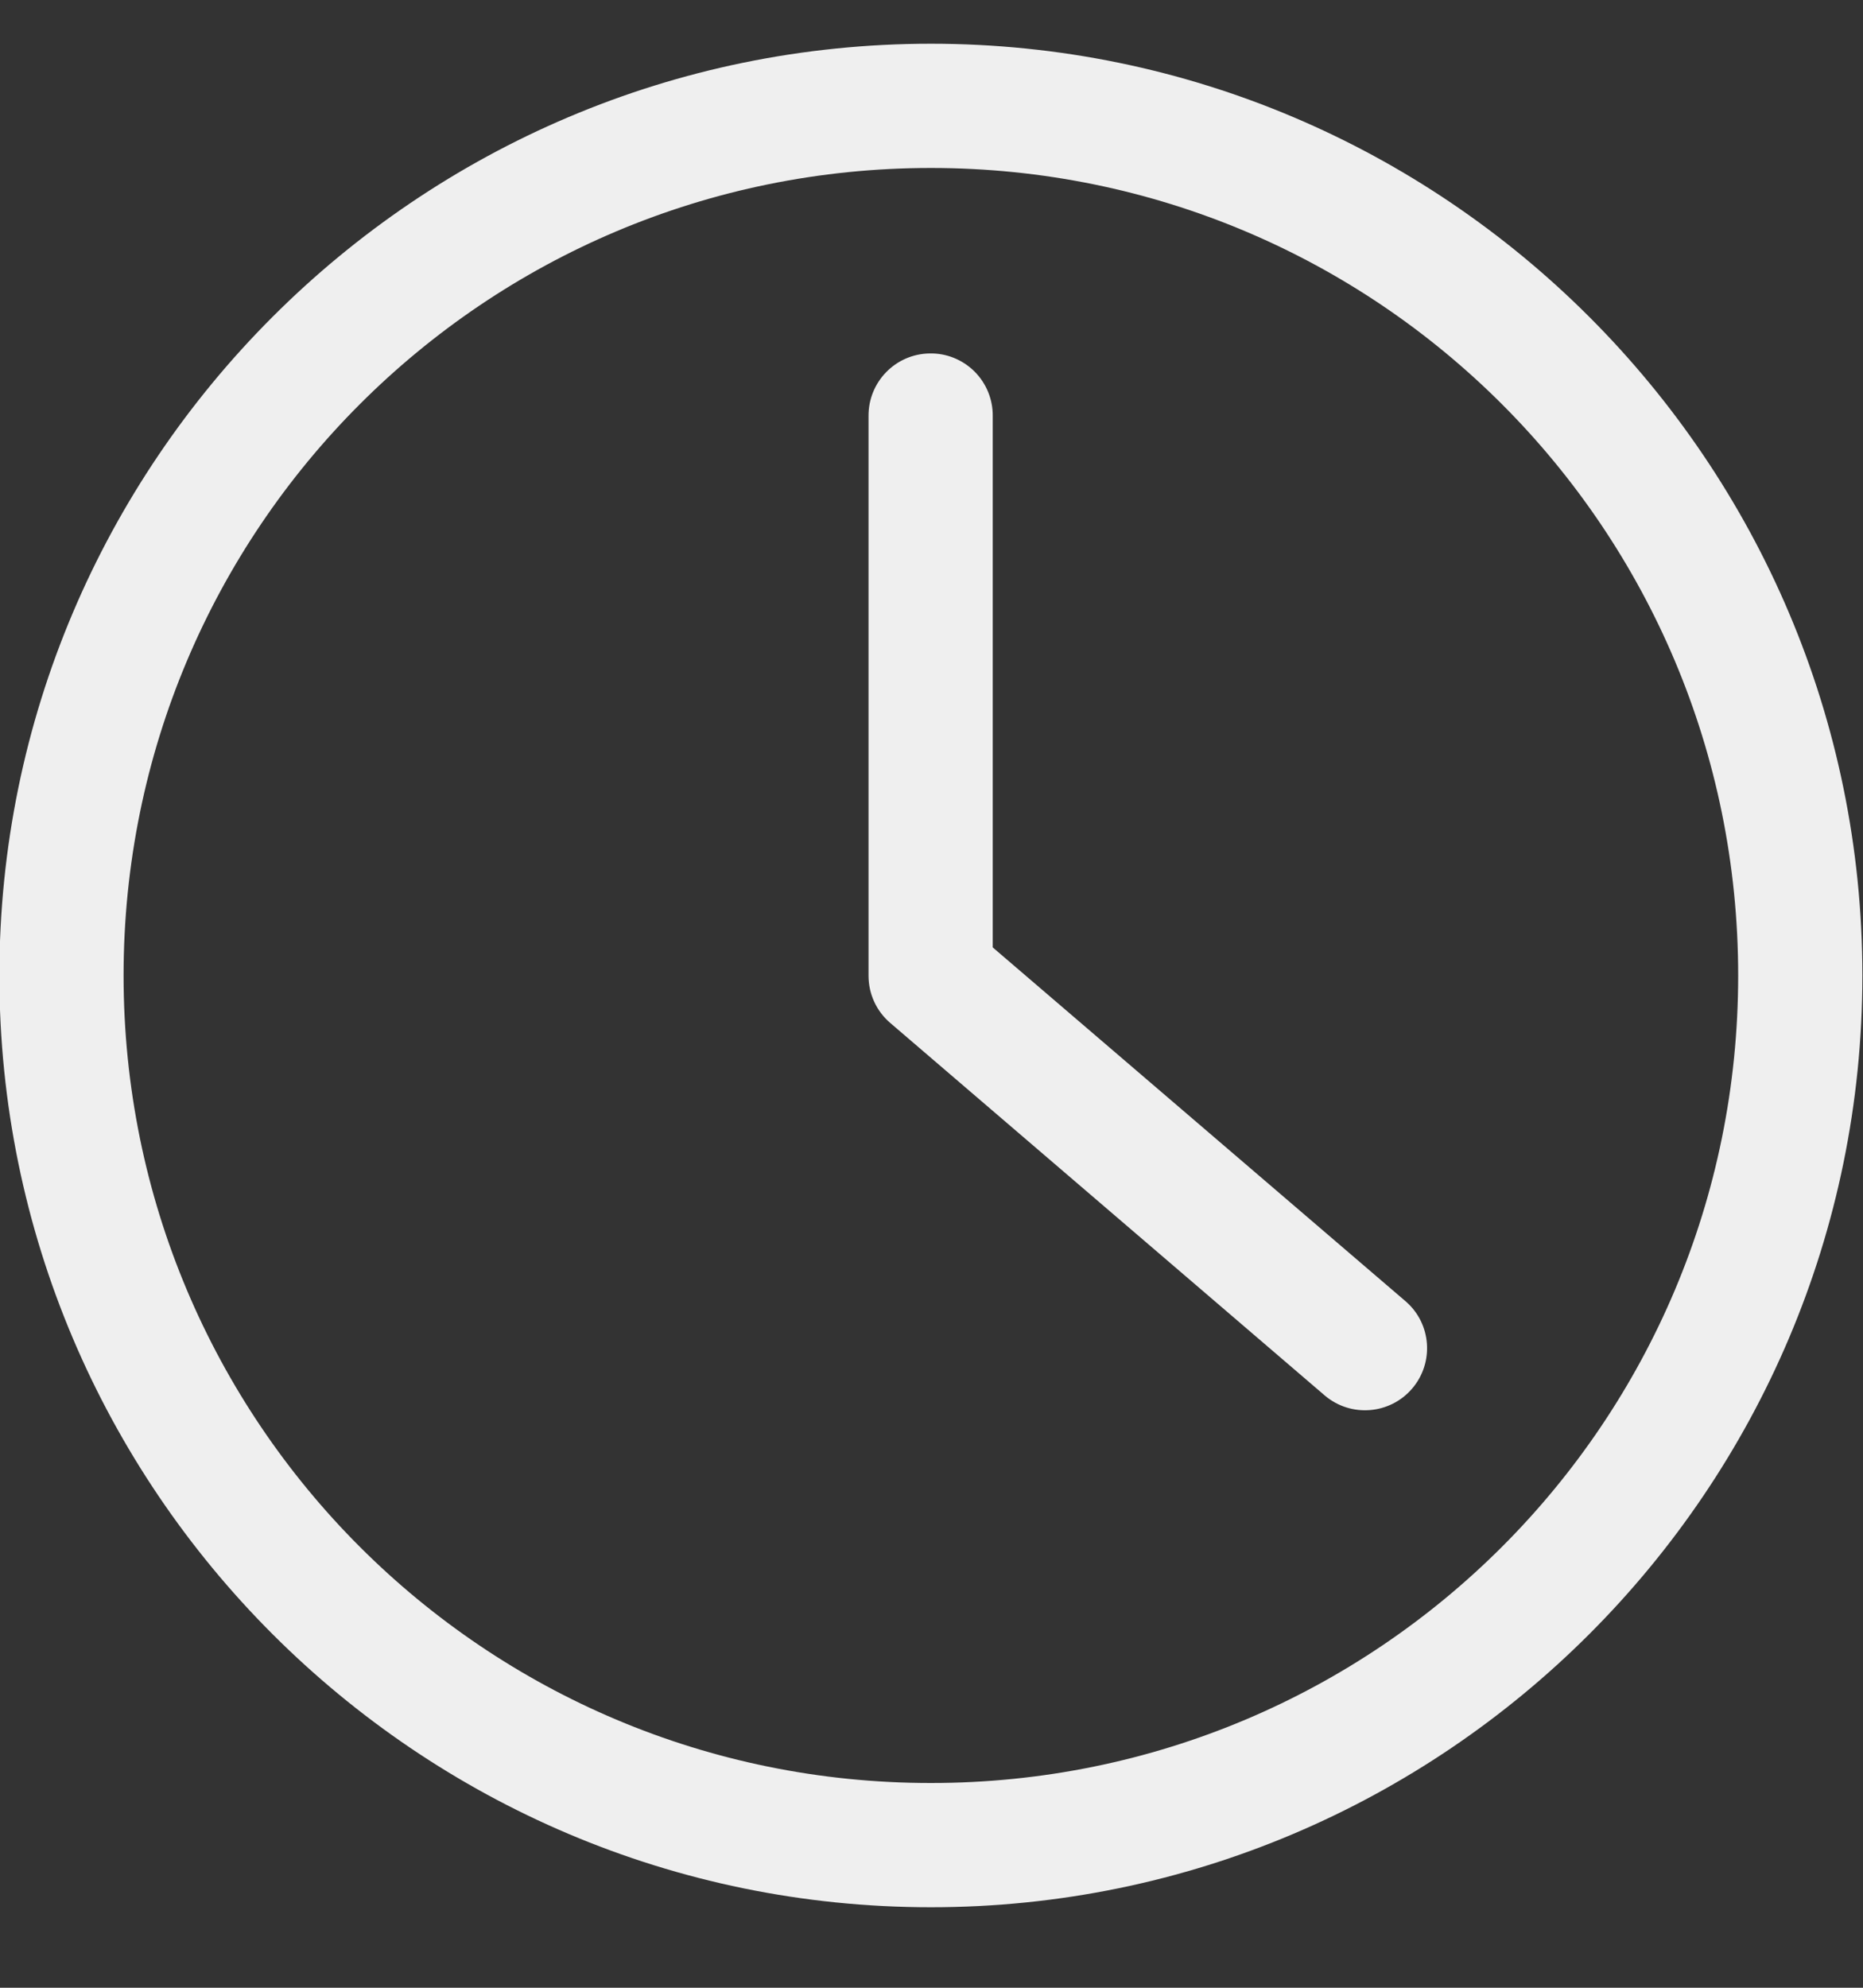 <?xml version="1.0" encoding="UTF-8" standalone="no"?>
<svg width="15px" height="16px" viewBox="0 0 15 16" version="1.1" xmlns="http://www.w3.org/2000/svg" xmlns:xlink="http://www.w3.org/1999/xlink">
    <rect x="0" y="0" width="15" height="16" fill="#333333" stroke="none"/>
    <!-- Generator: Sketch 3.8.3 (29802) - http://www.bohemiancoding.com/sketch -->
    <title>timeline-hover</title>
    <desc>Created with Sketch.</desc>
    <defs></defs>
    <g id="-查看" stroke="none" stroke-width="1" fill="none" fill-rule="evenodd">
        <g id="Artboard-1" transform="translate(-371, -90)">
            <g id="timeline-hover" transform="translate(367, 86)">
                <g id="g34342" transform="translate(0.001, 0.362)" fill="#000000" fill-opacity="0.298" opacity="0">
                    <rect id="rect34344" x="0" y="0" width="24" height="24"></rect>
                </g>
                <path d="M11.495,4.352 C7.359,4.352 3.995,7.716 3.995,11.852 C3.995,15.989 7.359,19.352 11.495,19.352 C15.632,19.352 18.995,15.989 18.995,11.852 C18.995,7.716 15.632,4.352 11.495,4.352 L11.495,4.352 Z M11.495,5.352 C15.091,5.352 17.995,8.257 17.995,11.852 C17.995,15.448 15.091,18.352 11.495,18.352 C7.9,18.352 4.995,15.448 4.995,11.852 C4.995,8.257 7.9,5.352 11.495,5.352 L11.495,5.352 Z M11.485,6.845 C11.21,6.849 10.99,7.075 10.993,7.351 L10.993,11.854 C10.993,12.001 11.057,12.14 11.169,12.235 L14.669,15.235 C14.879,15.411 15.192,15.385 15.37,15.177 C15.548,14.969 15.526,14.656 15.319,14.476 L11.993,11.626 L11.993,7.351 C11.995,7.216 11.942,7.086 11.846,6.99 C11.75,6.895 11.62,6.842 11.485,6.845 L11.485,6.845 Z" id="path35428" fill="#FFFFFF" opacity="0.918"></path>
            </g>
        </g>
    </g>
</svg>